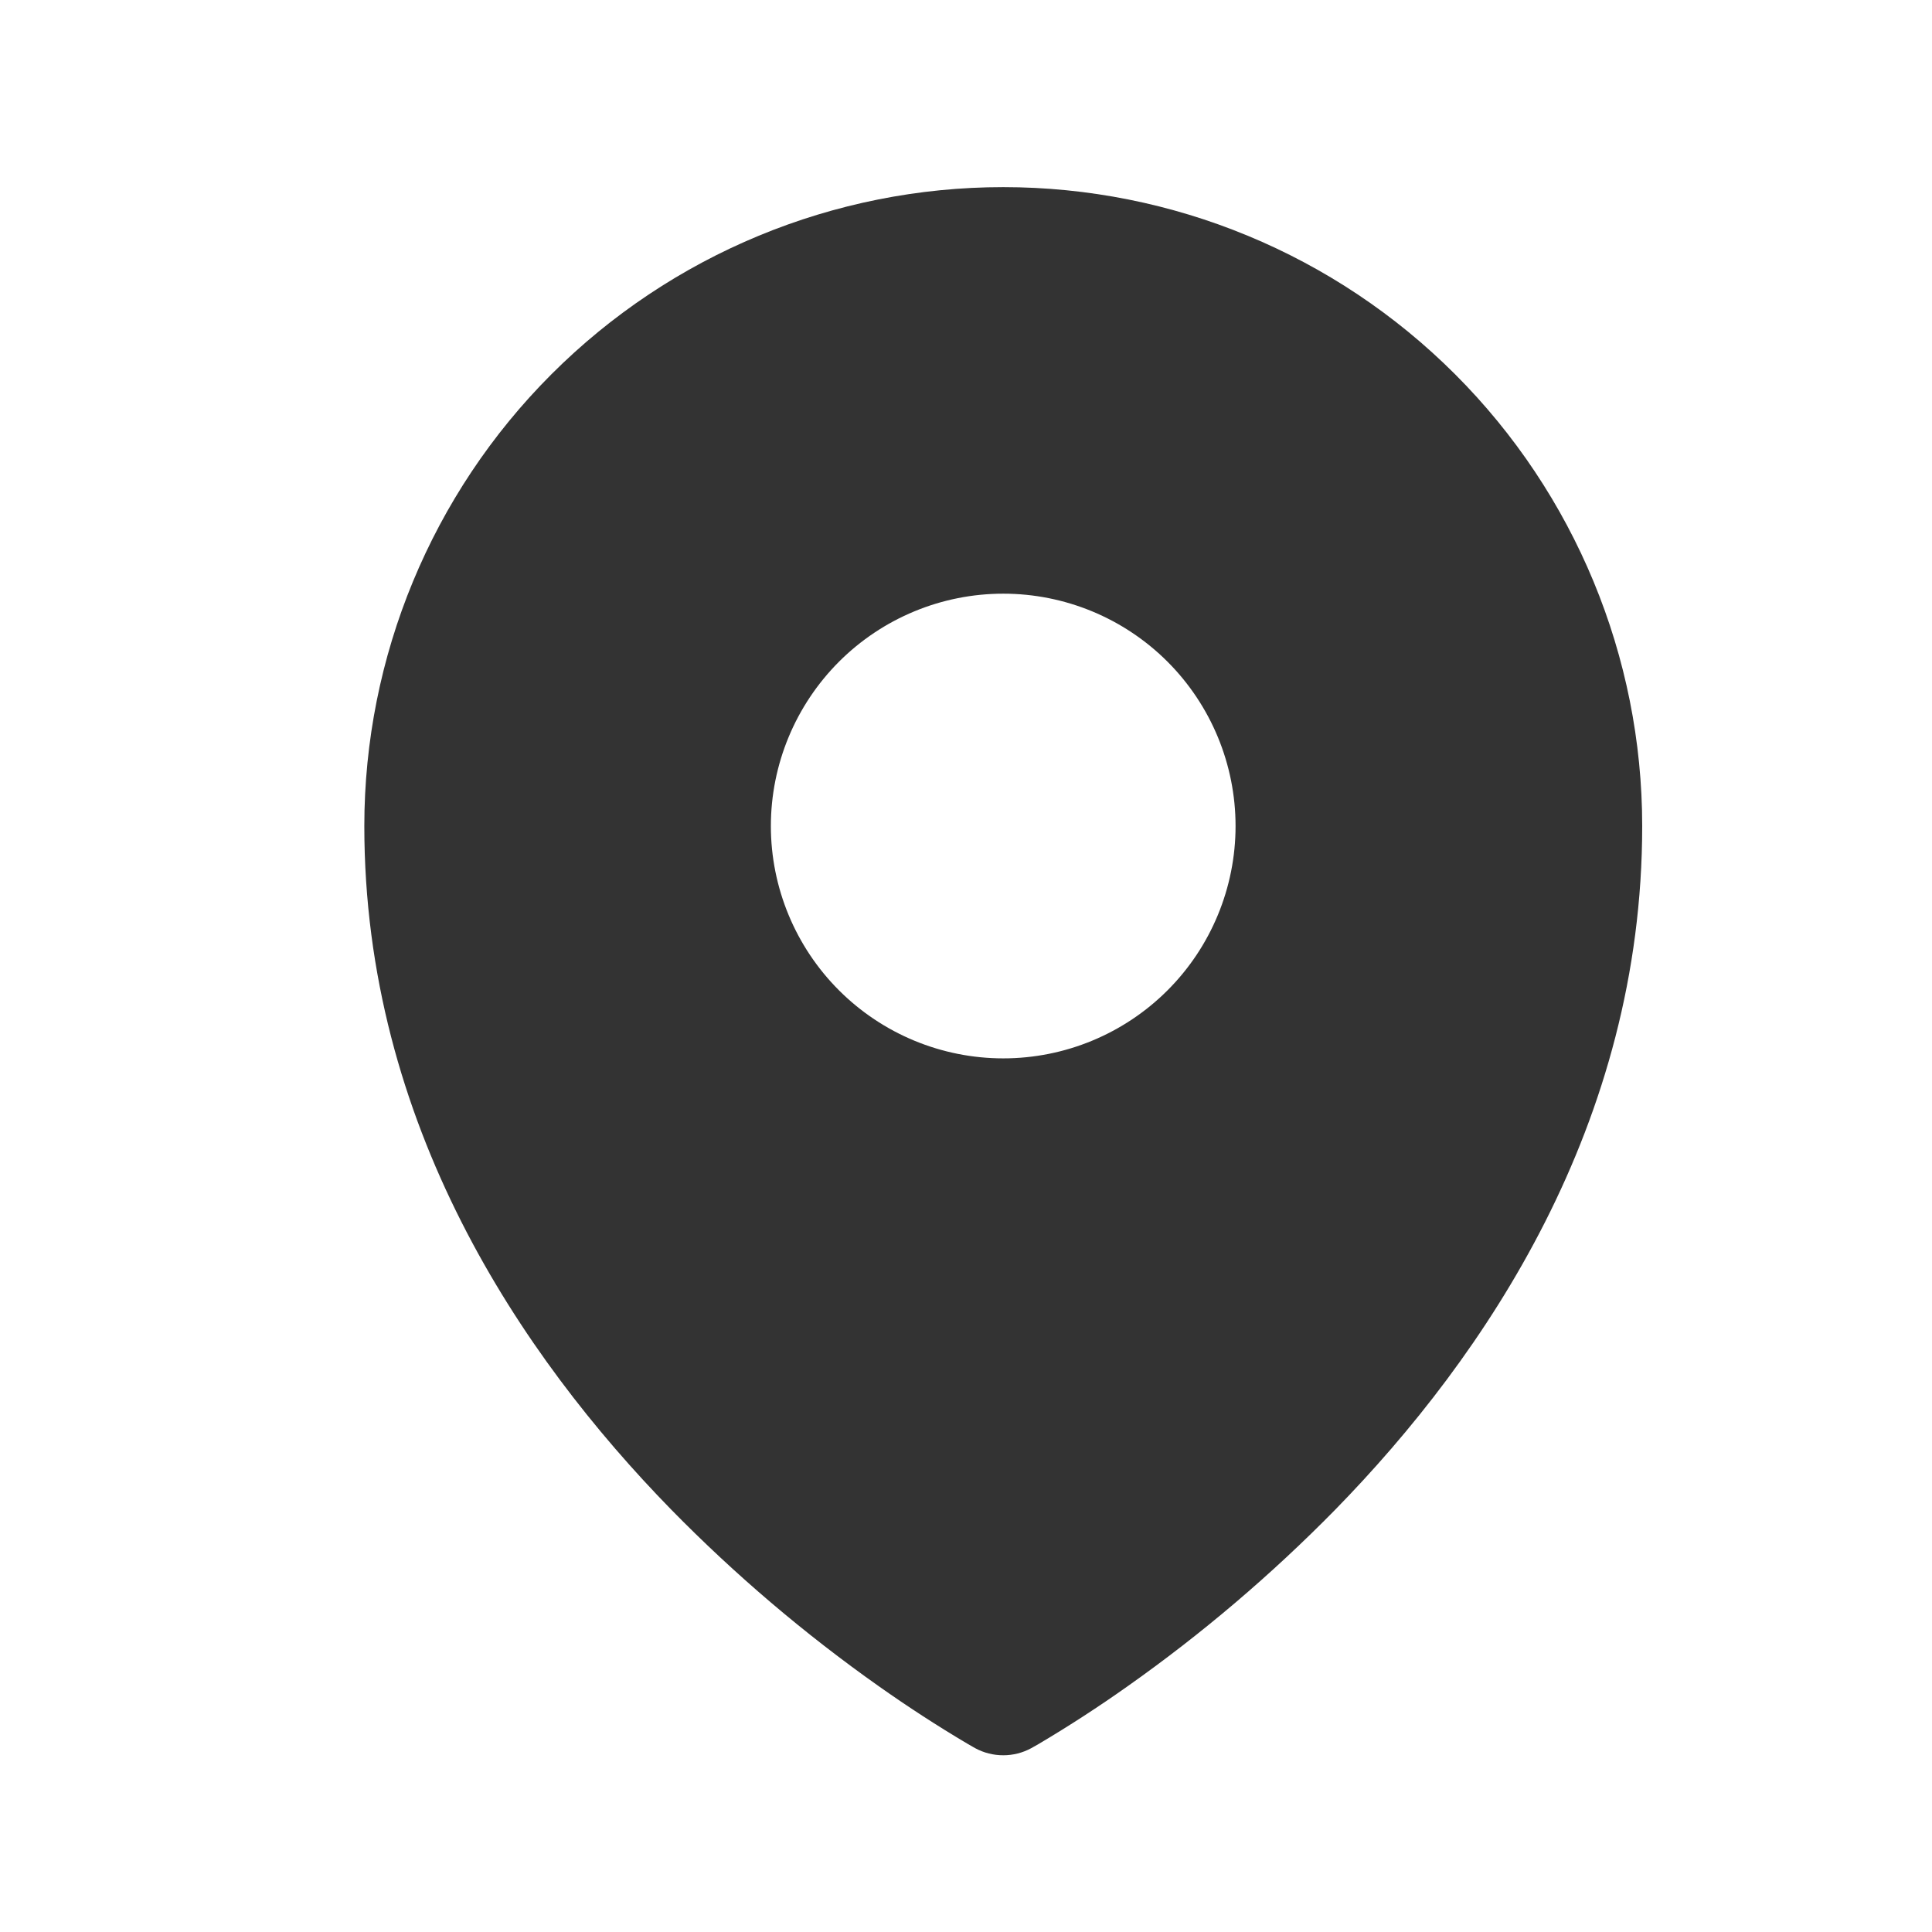 <svg width="21" height="21" viewBox="0 0 21 21" fill="none" xmlns="http://www.w3.org/2000/svg">
<path fill-rule="evenodd" clip-rule="evenodd" d="M10.518 18.955L10.577 18.989L10.6 19.002C10.694 19.053 10.798 19.079 10.905 19.079C11.011 19.079 11.115 19.053 11.209 19.002L11.232 18.989L11.292 18.955C11.621 18.76 11.943 18.551 12.255 18.33C13.064 17.759 13.82 17.116 14.514 16.409C16.15 14.734 17.85 12.217 17.85 8.979C17.85 7.137 17.118 5.37 15.816 4.068C14.513 2.765 12.747 2.034 10.905 2.034C9.063 2.034 7.297 2.765 5.994 4.068C4.692 5.37 3.96 7.137 3.96 8.979C3.96 12.216 5.66 14.734 7.296 16.409C7.989 17.116 8.745 17.759 9.554 18.33C9.867 18.551 10.188 18.76 10.518 18.955ZM10.905 11.504C11.575 11.504 12.217 11.238 12.691 10.764C13.164 10.291 13.43 9.648 13.43 8.979C13.43 8.309 13.164 7.667 12.691 7.193C12.217 6.719 11.575 6.453 10.905 6.453C10.235 6.453 9.593 6.719 9.119 7.193C8.646 7.667 8.379 8.309 8.379 8.979C8.379 9.648 8.646 10.291 9.119 10.764C9.593 11.238 10.235 11.504 10.905 11.504Z" fill="black" fill-opacity="0.8"/>
</svg>
